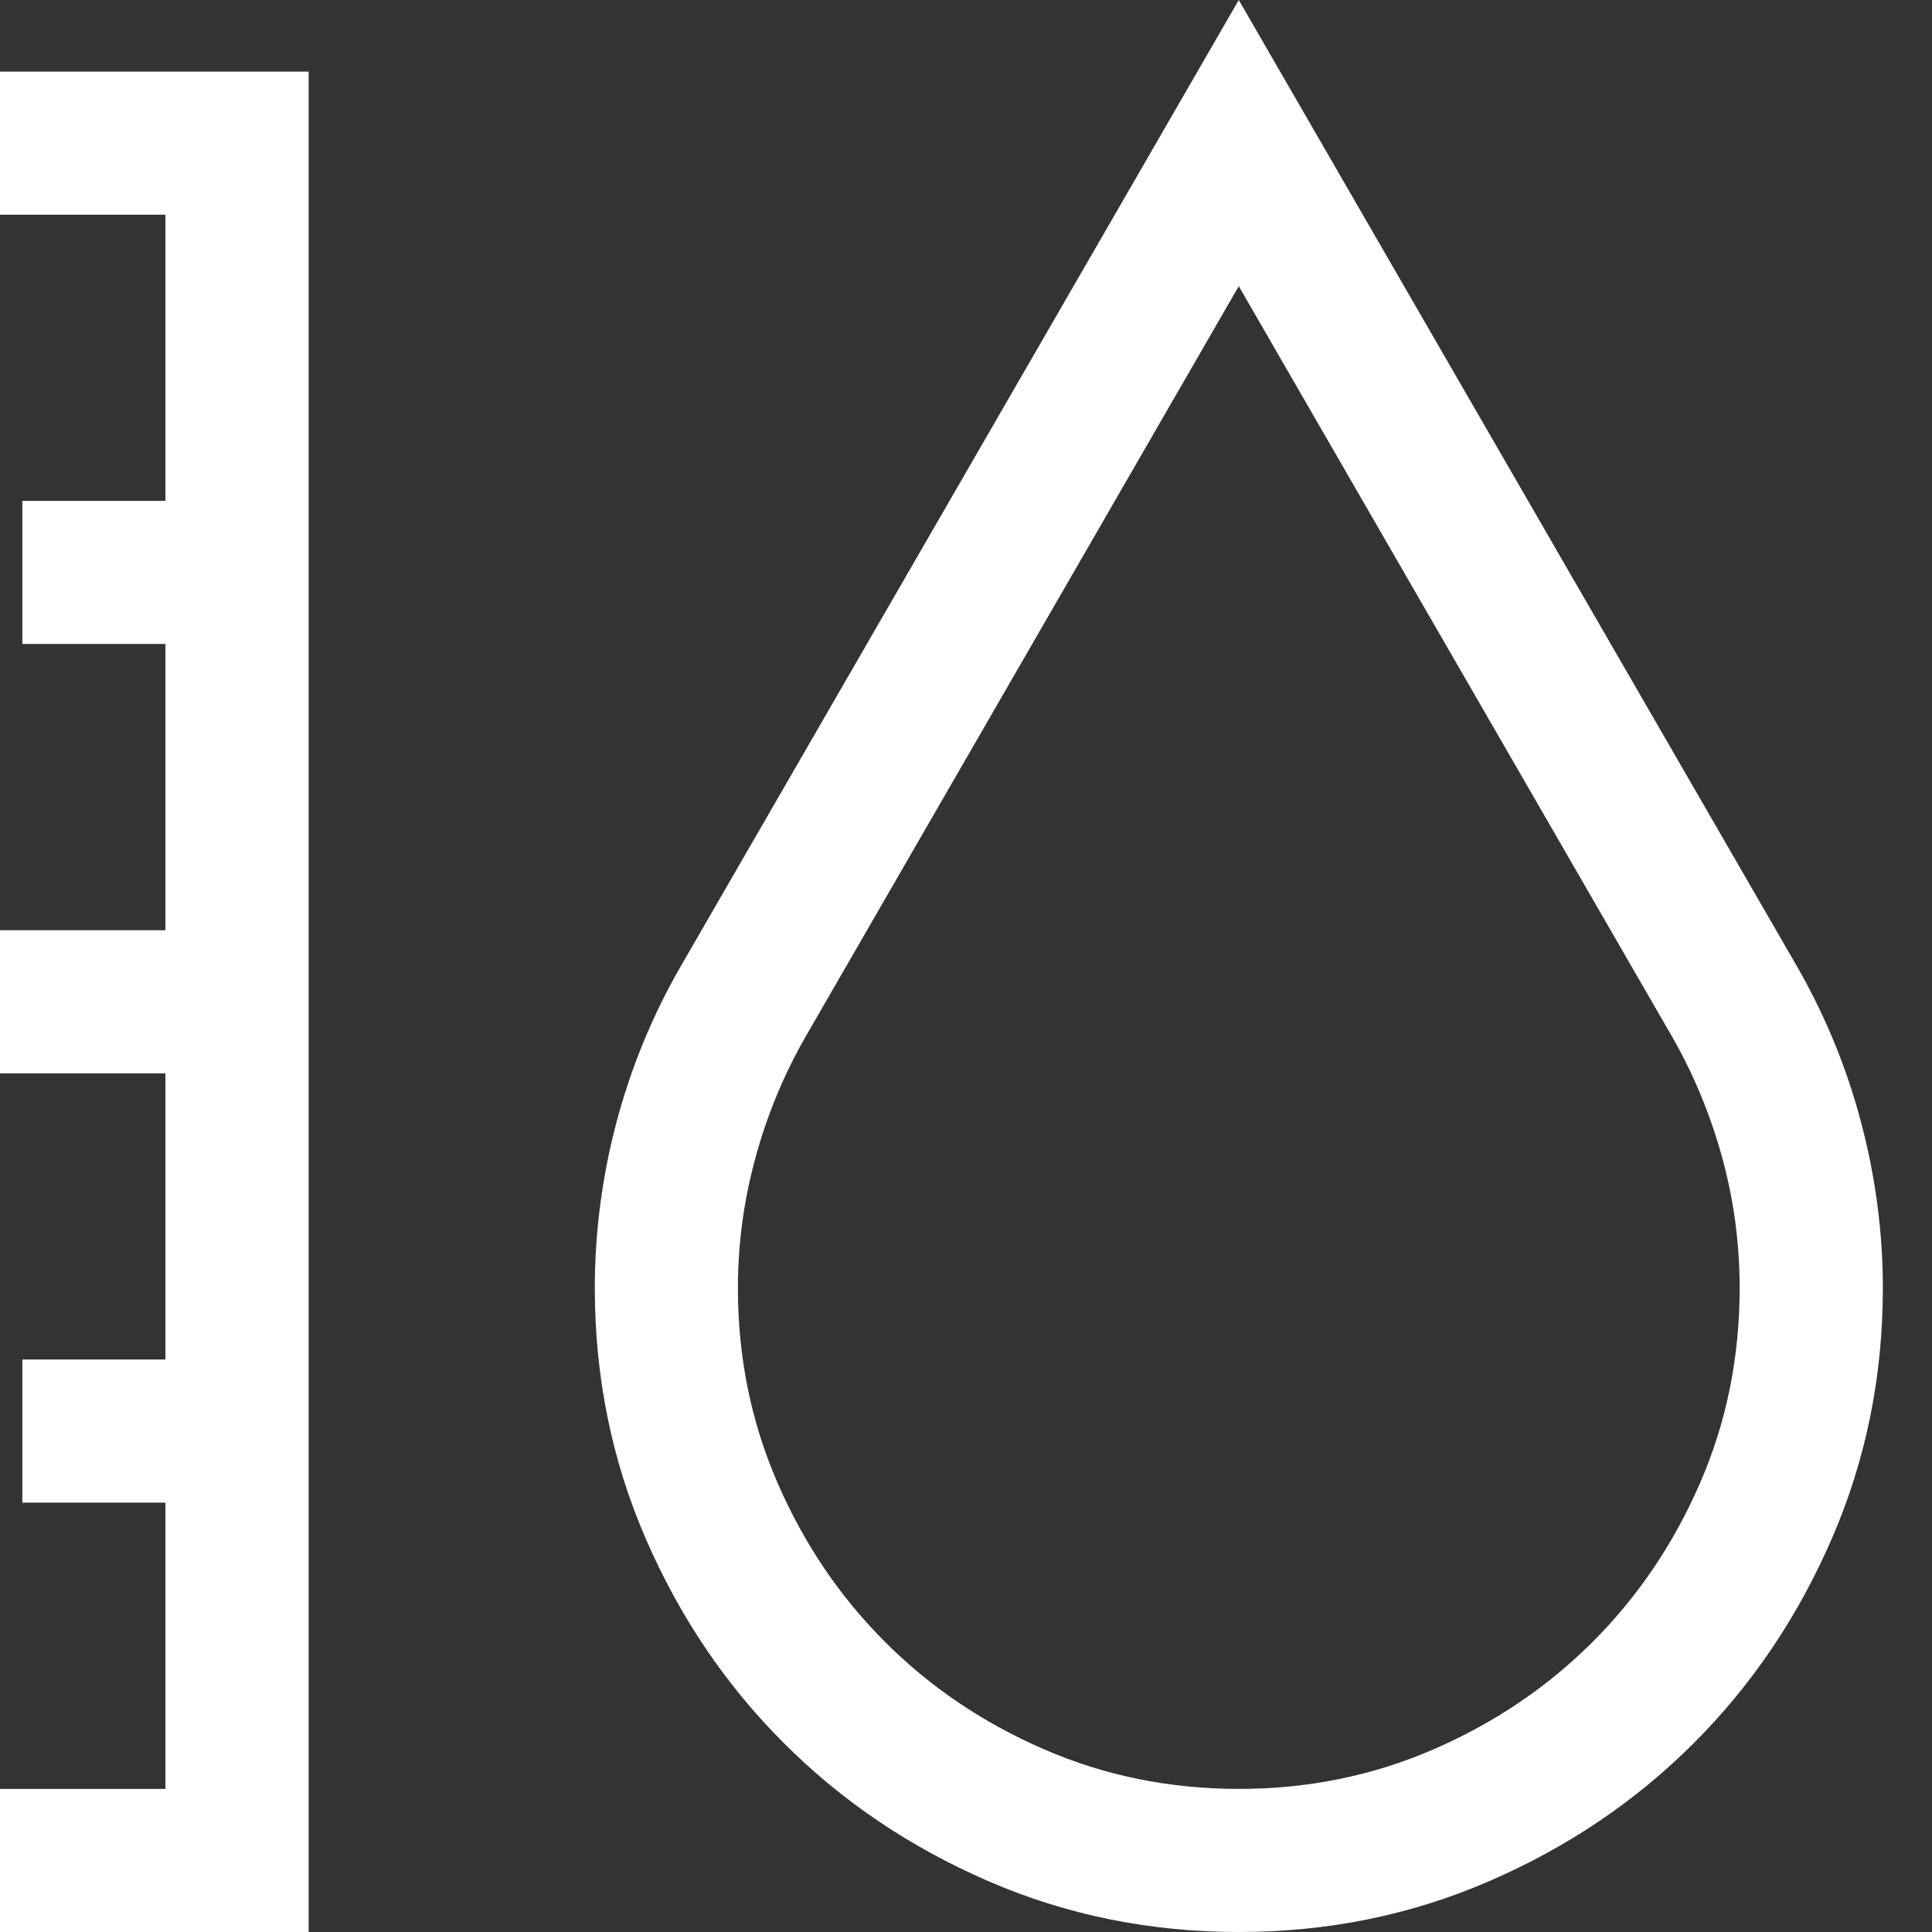 <!-- Copyright (c) Microsoft. All rights reserved. -->
<svg width="16" height="16" viewBox="0 0 16 16" fill="none" xmlns="http://www.w3.org/2000/svg">
<rect x="0" y="0" width="16" height="16" fill="#333333" stroke="none"/>
<g clip-path="url(#clip0)">
<path d="M10.259 -1.19209e-07L14.88 8C15.114 8.407 15.292 8.838 15.412 9.292C15.532 9.745 15.593 10.204 15.593 10.667C15.593 11.401 15.452 12.093 15.171 12.741C14.89 13.389 14.509 13.954 14.028 14.435C13.546 14.917 12.982 15.298 12.333 15.579C11.685 15.86 10.994 16 10.259 16C9.525 16 8.833 15.86 8.185 15.579C7.537 15.298 6.972 14.917 6.491 14.435C6.009 13.954 5.628 13.389 5.347 12.741C5.066 12.093 4.926 11.401 4.926 10.667C4.926 10.204 4.986 9.745 5.106 9.292C5.227 8.838 5.404 8.407 5.639 8L10.259 -1.19209e-07ZM10.259 14.815C10.833 14.815 11.372 14.705 11.875 14.486C12.378 14.267 12.816 13.971 13.19 13.597C13.563 13.224 13.86 12.786 14.079 12.282C14.298 11.779 14.407 11.241 14.407 10.667C14.407 10.303 14.36 9.944 14.264 9.593C14.168 9.241 14.031 8.907 13.852 8.593L10.259 2.37L6.667 8.593C6.488 8.907 6.35 9.241 6.255 9.593C6.159 9.944 6.111 10.303 6.111 10.667C6.111 11.241 6.221 11.779 6.44 12.282C6.659 12.786 6.955 13.224 7.329 13.597C7.702 13.971 8.14 14.267 8.644 14.486C9.147 14.705 9.685 14.815 10.259 14.815ZM-1 1.778V0.593H2.556V16H-1V14.815H1.37V12.444H0.185V11.259H1.37V8.889H-1V7.704H1.37V5.333H0.185V4.148H1.37V1.778H-1Z" fill="white"/>
</g>
<defs>
<clipPath id="clip0">
<rect width="16" height="16" fill="white"/>
</clipPath>
</defs>
</svg>
